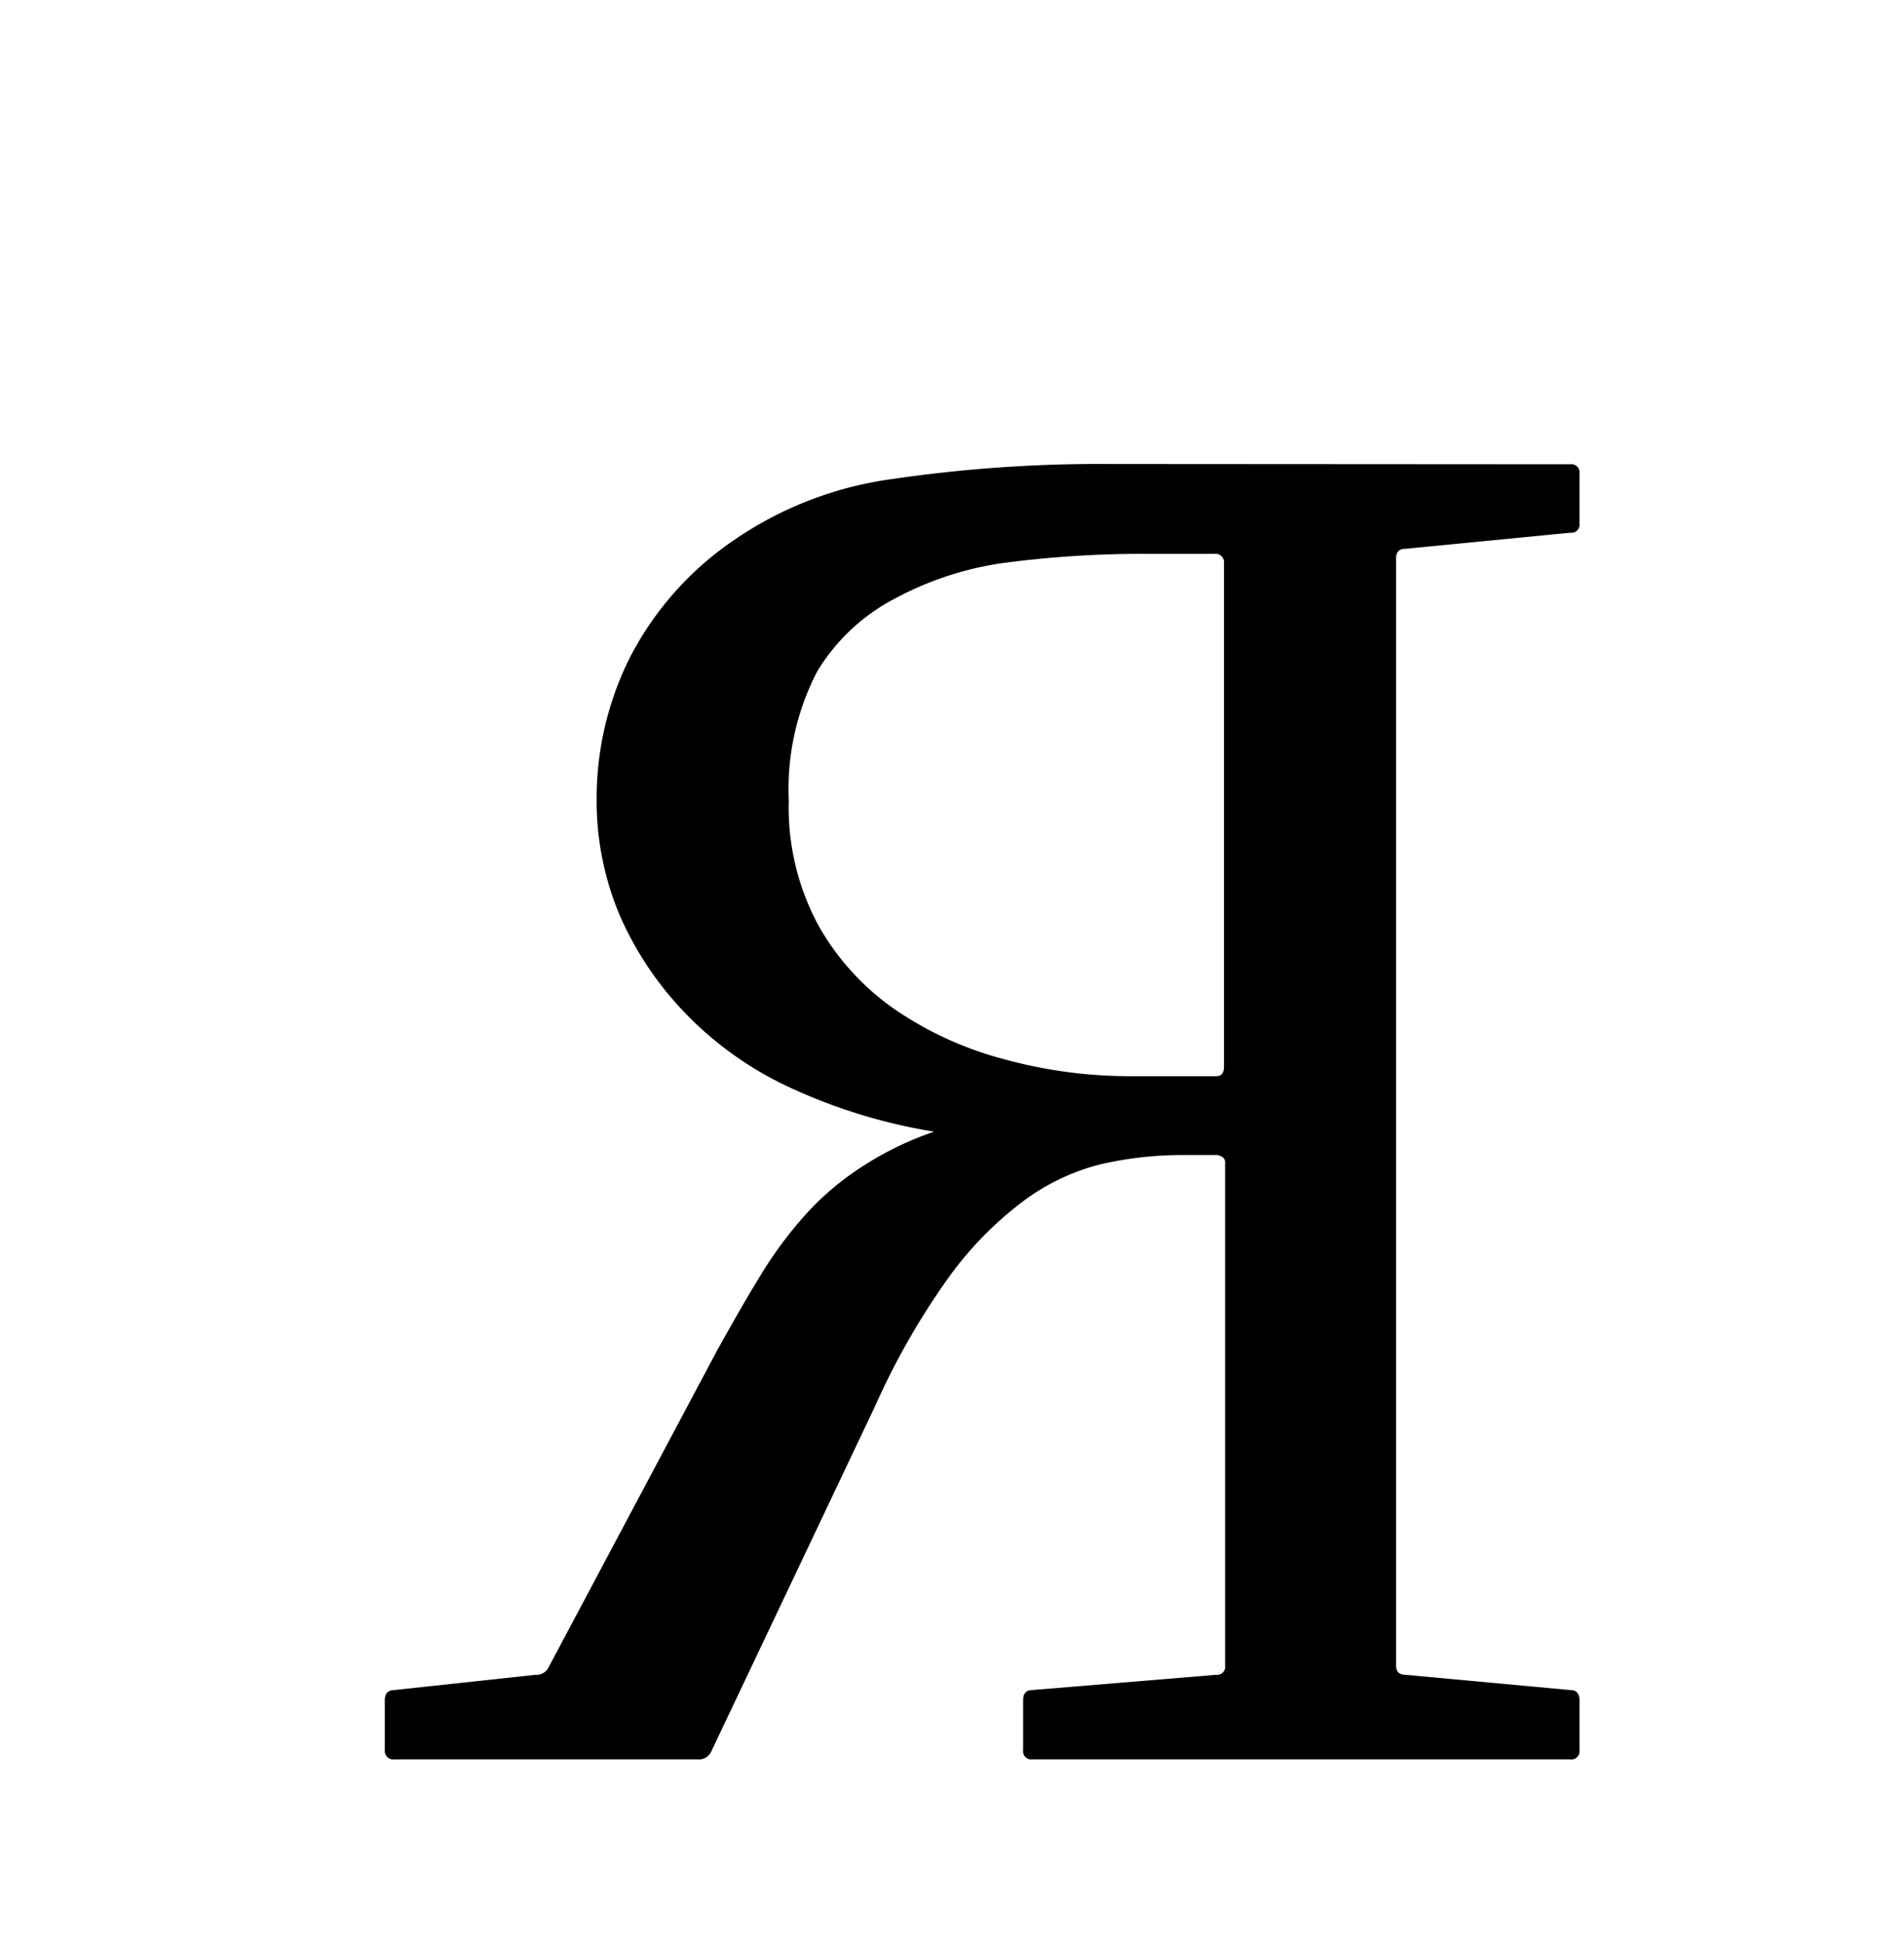 <svg id="Слой_1" data-name="Слой 1" xmlns="http://www.w3.org/2000/svg" viewBox="0 0 67.59 68.96"><title>я</title><path d="M55.74,16.48a.29.29,0,0,1,.33.33v1.77a.29.29,0,0,1-.33.33l-5.84.57c-.23,0-.34.11-.34.33V59.12c0,.22.11.33.34.33l5.84.54q.33,0,.33.36v1.77a.29.29,0,0,1-.33.33H36.65a.29.29,0,0,1-.33-.33V60.35q0-.36.33-.36l6.51-.54a.29.29,0,0,0,.33-.33V41.27a.21.21,0,0,0-.1-.2.37.37,0,0,0-.23-.07h-1.1a12.87,12.87,0,0,0-3,.33,7.74,7.74,0,0,0-2.74,1.31,12.59,12.59,0,0,0-2.64,2.7,26,26,0,0,0-2.6,4.54L25.24,62.19a.48.48,0,0,1-.47.26H14a.3.3,0,0,1-.34-.33V60.35c0-.24.12-.36.34-.36l5-.54a.48.48,0,0,0,.47-.26l6-11.28c.51-.91,1-1.78,1.51-2.61a14.49,14.49,0,0,1,1.61-2.18,10,10,0,0,1,2-1.7,11.36,11.36,0,0,1,2.57-1.25,19.63,19.63,0,0,1-4.95-1.49,12.4,12.4,0,0,1-3.77-2.6,11.81,11.81,0,0,1-2.41-3.52,10.44,10.44,0,0,1-.85-4.2,11.16,11.16,0,0,1,1.17-5A11.3,11.3,0,0,1,26,19.21,13,13,0,0,1,31.7,17a50.91,50.91,0,0,1,7.75-.53ZM28,28.42a8.82,8.82,0,0,0,1.07,4.46,9,9,0,0,0,2.77,3,12.49,12.49,0,0,0,3.85,1.73,16.82,16.82,0,0,0,4.42.59h3.07c.18,0,.27-.11.27-.34V20a.3.3,0,0,0-.33-.34H40.69a37.55,37.55,0,0,0-4.89.3,11.48,11.48,0,0,0-4,1.27A7,7,0,0,0,29,23.85,9.09,9.09,0,0,0,28,28.42Z"/></svg>